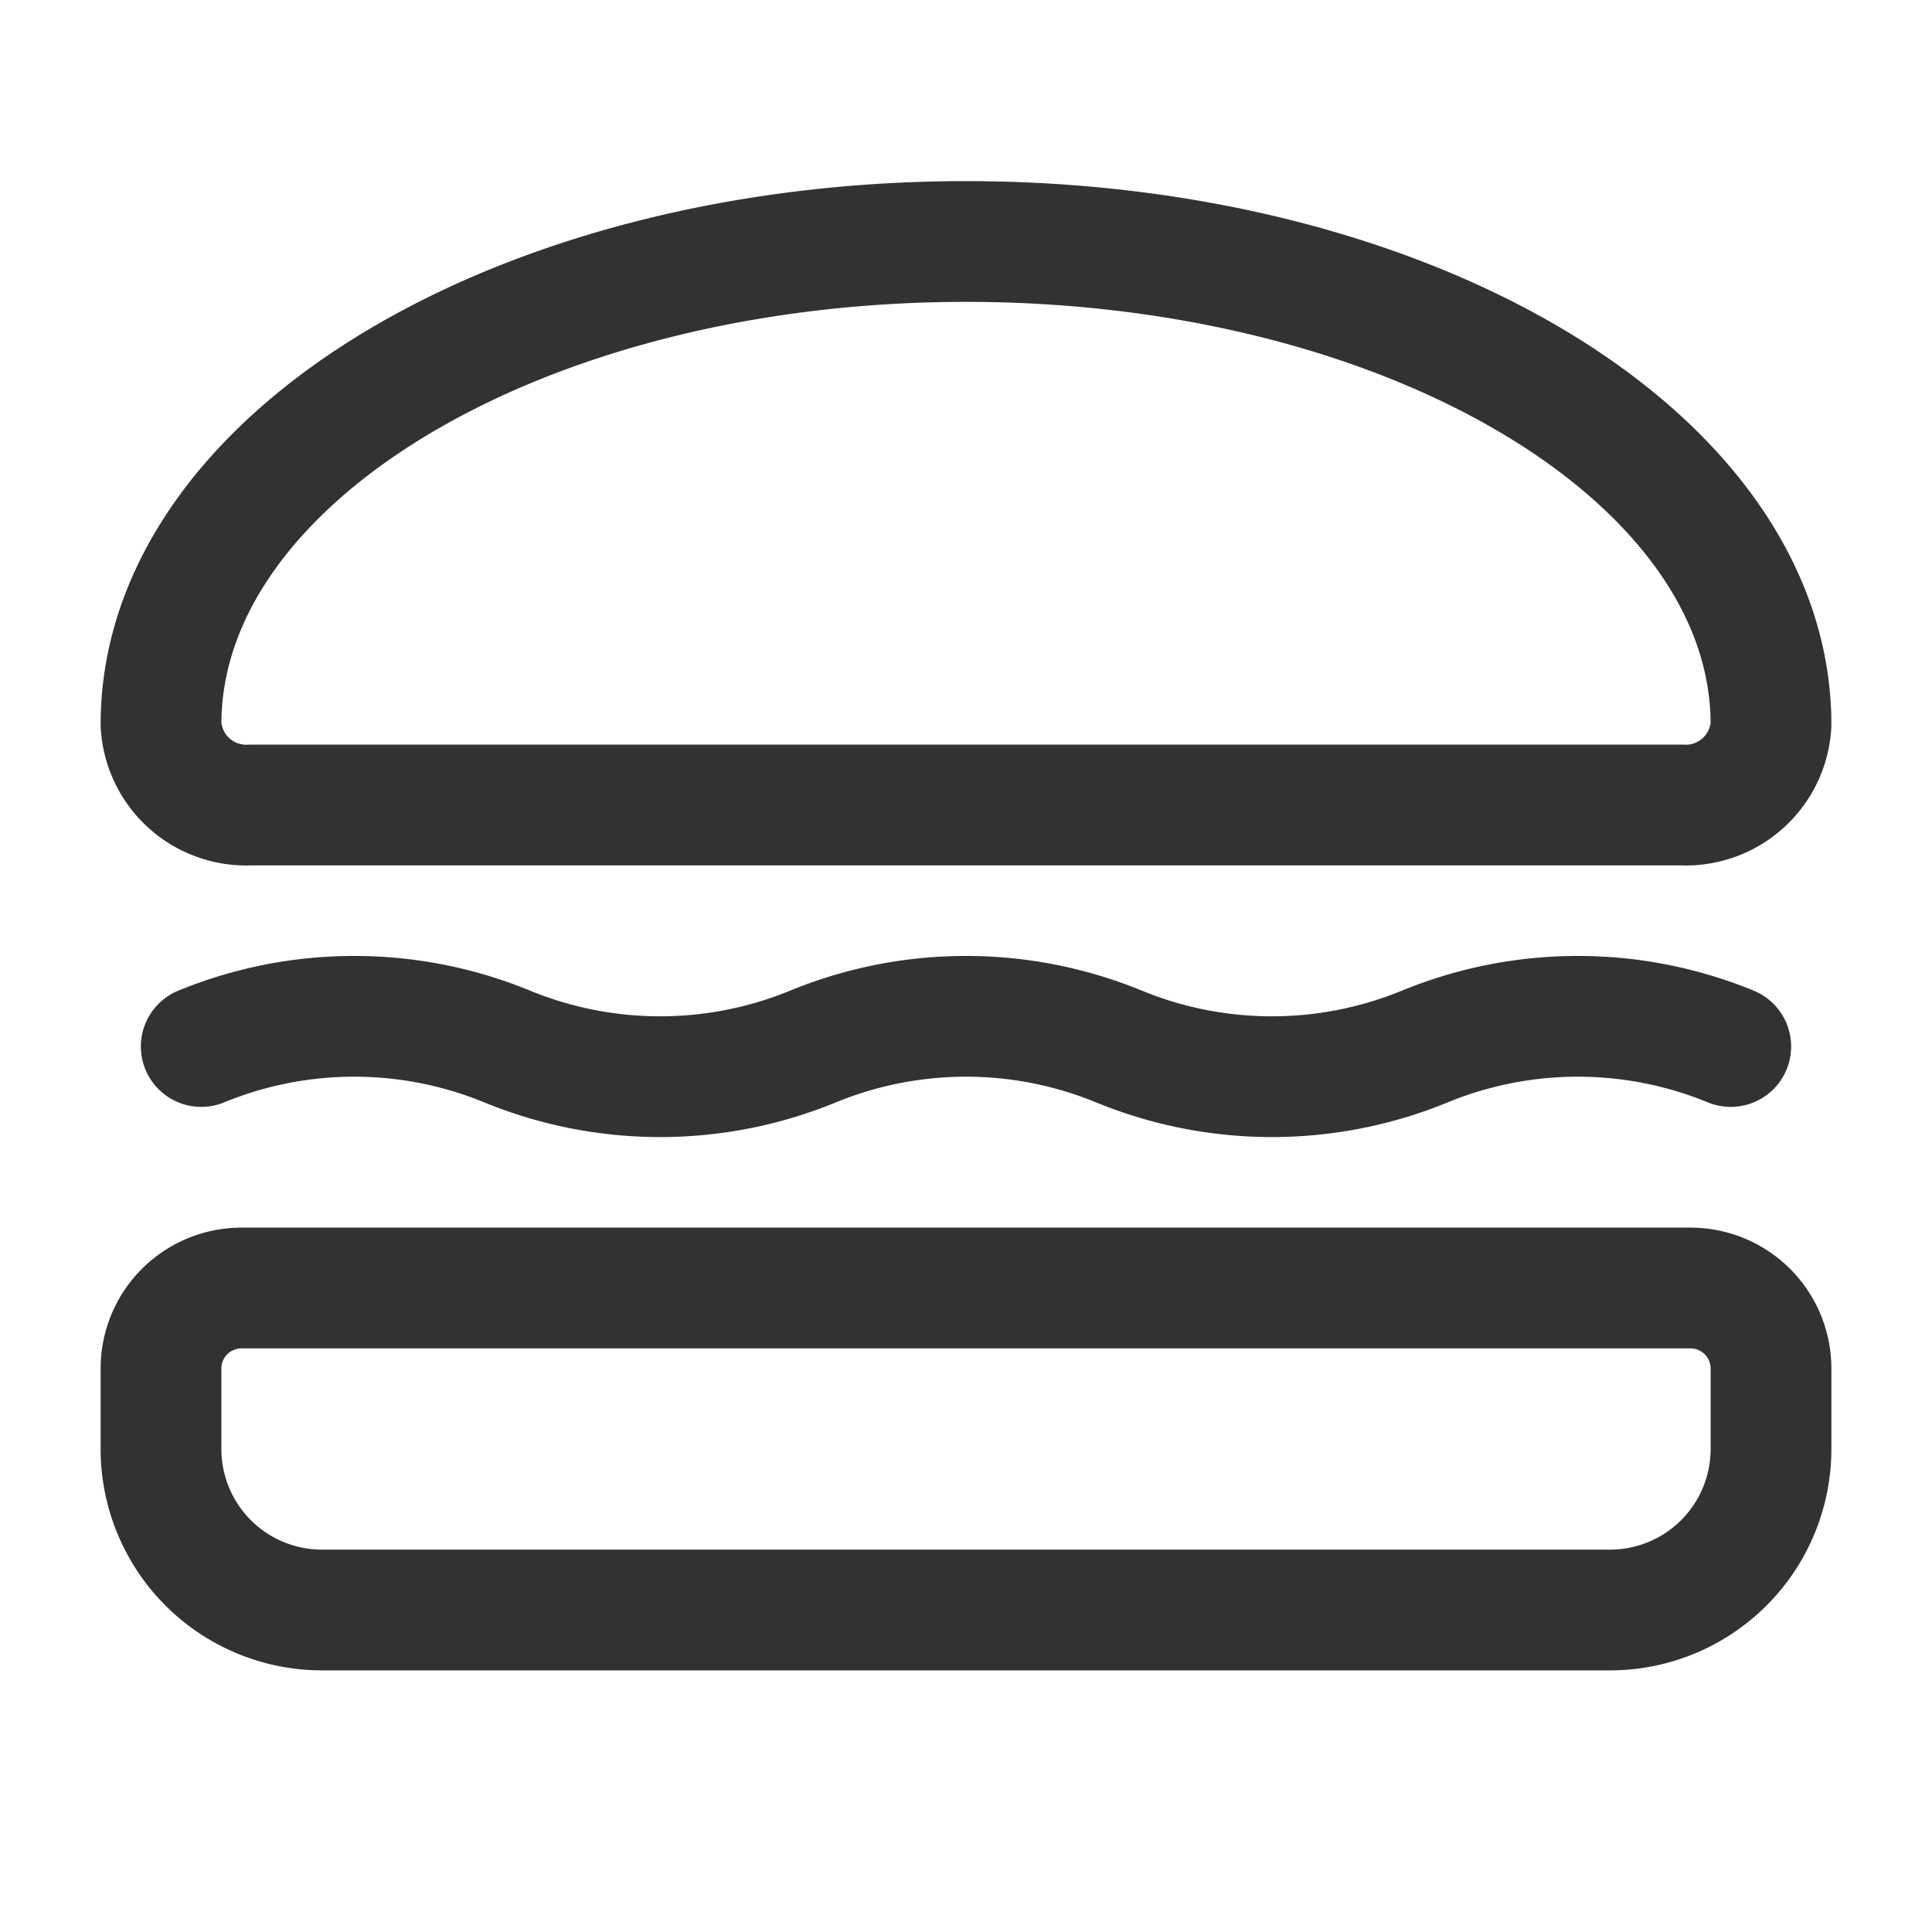 <svg id="Layer_3" data-name="Layer 3" xmlns="http://www.w3.org/2000/svg" viewBox="0 0 24 24"><path d="M0,0H24V24H0Z" fill="none"/><path d="M3,16H21a1,1,0,0,1,1,1v1a2,2,0,0,1-2,2H4a2,2,0,0,1-2-2V17A1,1,0,0,1,3,16Z" fill="none" stroke="#323232" stroke-linecap="round" stroke-linejoin="round" stroke-width="1.5"/><path d="M12,10H3.111A1.06,1.06,0,0,1,2,9C2,5.686,6.477,3,12,3S22,5.686,22,9a1.06,1.06,0,0,1-1.111,1Z" fill="none" stroke="#323232" stroke-linecap="round" stroke-linejoin="round" stroke-width="1.5"/><path d="M2.5,13a5.001,5.001,0,0,1,3.8,0,5.001,5.001,0,0,0,3.8,0,5.001,5.001,0,0,1,3.8,0,5.001,5.001,0,0,0,3.8,0,5.001,5.001,0,0,1,3.8,0" fill="none" stroke="#323232" stroke-linecap="round" stroke-linejoin="round" stroke-width="1.5"/></svg>